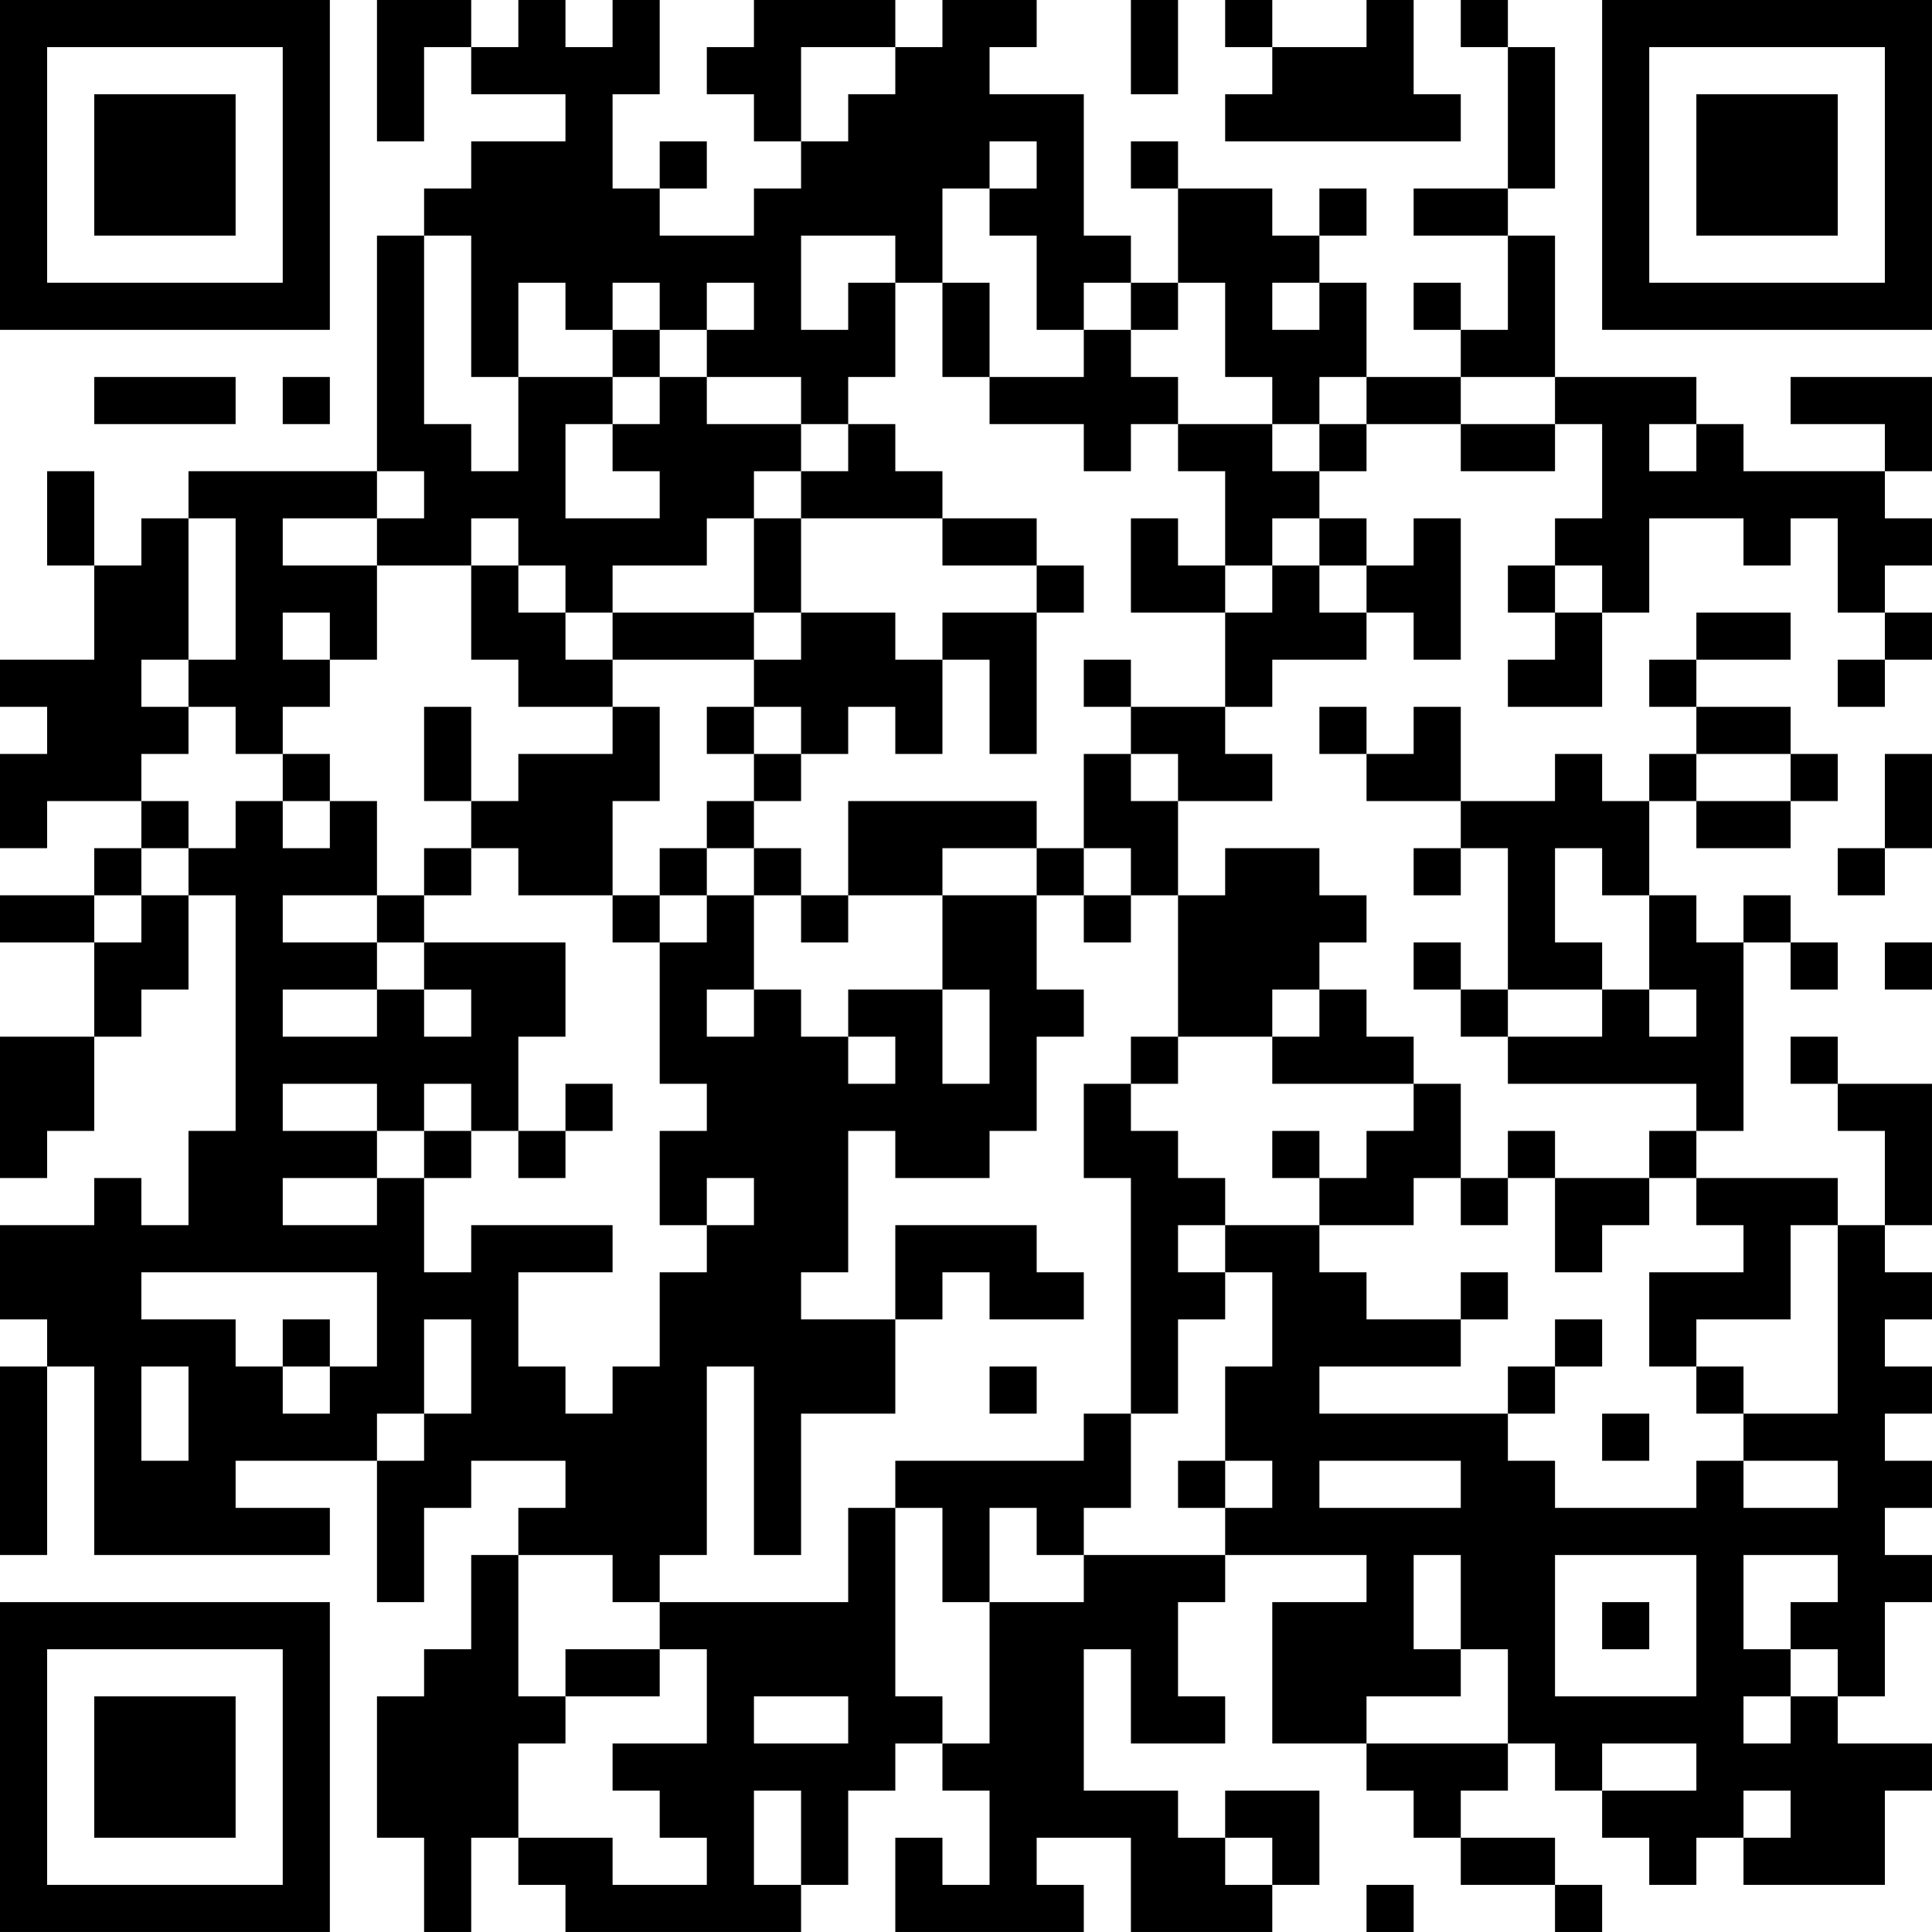 <?xml version="1.0" encoding="UTF-8"?>
<svg xmlns="http://www.w3.org/2000/svg" version="1.1" width="200" height="200" viewBox="0 0 200 200"><rect x="0" y="0" width="200" height="200" fill="#ffffff"/><g transform="scale(4.878)"><g transform="translate(0,0)"><path fill-rule="evenodd" d="M8 0L8 3L9 3L9 1L10 1L10 2L12 2L12 3L10 3L10 4L9 4L9 5L8 5L8 10L4 10L4 11L3 11L3 12L2 12L2 10L1 10L1 12L2 12L2 14L0 14L0 15L1 15L1 16L0 16L0 18L1 18L1 17L3 17L3 18L2 18L2 19L0 19L0 20L2 20L2 22L0 22L0 25L1 25L1 24L2 24L2 22L3 22L3 21L4 21L4 19L5 19L5 24L4 24L4 26L3 26L3 25L2 25L2 26L0 26L0 28L1 28L1 29L0 29L0 33L1 33L1 29L2 29L2 33L7 33L7 32L5 32L5 31L8 31L8 34L9 34L9 32L10 32L10 31L12 31L12 32L11 32L11 33L10 33L10 35L9 35L9 36L8 36L8 39L9 39L9 41L10 41L10 39L11 39L11 40L12 40L12 41L17 41L17 40L18 40L18 38L19 38L19 37L20 37L20 38L21 38L21 40L20 40L20 39L19 39L19 41L23 41L23 40L22 40L22 39L24 39L24 41L27 41L27 40L28 40L28 38L26 38L26 39L25 39L25 38L23 38L23 35L24 35L24 37L26 37L26 36L25 36L25 34L26 34L26 33L29 33L29 34L27 34L27 37L29 37L29 38L30 38L30 39L31 39L31 40L33 40L33 41L34 41L34 40L33 40L33 39L31 39L31 38L32 38L32 37L33 37L33 38L34 38L34 39L35 39L35 40L36 40L36 39L37 39L37 40L40 40L40 38L41 38L41 37L39 37L39 36L40 36L40 34L41 34L41 33L40 33L40 32L41 32L41 31L40 31L40 30L41 30L41 29L40 29L40 28L41 28L41 27L40 27L40 26L41 26L41 23L39 23L39 22L38 22L38 23L39 23L39 24L40 24L40 26L39 26L39 25L36 25L36 24L37 24L37 20L38 20L38 21L39 21L39 20L38 20L38 19L37 19L37 20L36 20L36 19L35 19L35 17L36 17L36 18L38 18L38 17L39 17L39 16L38 16L38 15L36 15L36 14L38 14L38 13L36 13L36 14L35 14L35 15L36 15L36 16L35 16L35 17L34 17L34 16L33 16L33 17L31 17L31 15L30 15L30 16L29 16L29 15L28 15L28 16L29 16L29 17L31 17L31 18L30 18L30 19L31 19L31 18L32 18L32 21L31 21L31 20L30 20L30 21L31 21L31 22L32 22L32 23L36 23L36 24L35 24L35 25L33 25L33 24L32 24L32 25L31 25L31 23L30 23L30 22L29 22L29 21L28 21L28 20L29 20L29 19L28 19L28 18L26 18L26 19L25 19L25 17L27 17L27 16L26 16L26 15L27 15L27 14L29 14L29 13L30 13L30 14L31 14L31 11L30 11L30 12L29 12L29 11L28 11L28 10L29 10L29 9L31 9L31 10L33 10L33 9L34 9L34 11L33 11L33 12L32 12L32 13L33 13L33 14L32 14L32 15L34 15L34 13L35 13L35 11L37 11L37 12L38 12L38 11L39 11L39 13L40 13L40 14L39 14L39 15L40 15L40 14L41 14L41 13L40 13L40 12L41 12L41 11L40 11L40 10L41 10L41 8L38 8L38 9L40 9L40 10L37 10L37 9L36 9L36 8L33 8L33 5L32 5L32 4L33 4L33 1L32 1L32 0L31 0L31 1L32 1L32 4L30 4L30 5L32 5L32 7L31 7L31 6L30 6L30 7L31 7L31 8L29 8L29 6L28 6L28 5L29 5L29 4L28 4L28 5L27 5L27 4L25 4L25 3L24 3L24 4L25 4L25 6L24 6L24 5L23 5L23 2L21 2L21 1L22 1L22 0L20 0L20 1L19 1L19 0L16 0L16 1L15 1L15 2L16 2L16 3L17 3L17 4L16 4L16 5L14 5L14 4L15 4L15 3L14 3L14 4L13 4L13 2L14 2L14 0L13 0L13 1L12 1L12 0L11 0L11 1L10 1L10 0ZM24 0L24 2L25 2L25 0ZM26 0L26 1L27 1L27 2L26 2L26 3L31 3L31 2L30 2L30 0L29 0L29 1L27 1L27 0ZM17 1L17 3L18 3L18 2L19 2L19 1ZM21 3L21 4L20 4L20 6L19 6L19 5L17 5L17 7L18 7L18 6L19 6L19 8L18 8L18 9L17 9L17 8L15 8L15 7L16 7L16 6L15 6L15 7L14 7L14 6L13 6L13 7L12 7L12 6L11 6L11 8L10 8L10 5L9 5L9 9L10 9L10 10L11 10L11 8L13 8L13 9L12 9L12 11L14 11L14 10L13 10L13 9L14 9L14 8L15 8L15 9L17 9L17 10L16 10L16 11L15 11L15 12L13 12L13 13L12 13L12 12L11 12L11 11L10 11L10 12L8 12L8 11L9 11L9 10L8 10L8 11L6 11L6 12L8 12L8 14L7 14L7 13L6 13L6 14L7 14L7 15L6 15L6 16L5 16L5 15L4 15L4 14L5 14L5 11L4 11L4 14L3 14L3 15L4 15L4 16L3 16L3 17L4 17L4 18L3 18L3 19L2 19L2 20L3 20L3 19L4 19L4 18L5 18L5 17L6 17L6 18L7 18L7 17L8 17L8 19L6 19L6 20L8 20L8 21L6 21L6 22L8 22L8 21L9 21L9 22L10 22L10 21L9 21L9 20L12 20L12 22L11 22L11 24L10 24L10 23L9 23L9 24L8 24L8 23L6 23L6 24L8 24L8 25L6 25L6 26L8 26L8 25L9 25L9 27L10 27L10 26L13 26L13 27L11 27L11 29L12 29L12 30L13 30L13 29L14 29L14 27L15 27L15 26L16 26L16 25L15 25L15 26L14 26L14 24L15 24L15 23L14 23L14 20L15 20L15 19L16 19L16 21L15 21L15 22L16 22L16 21L17 21L17 22L18 22L18 23L19 23L19 22L18 22L18 21L20 21L20 23L21 23L21 21L20 21L20 19L22 19L22 21L23 21L23 22L22 22L22 24L21 24L21 25L19 25L19 24L18 24L18 27L17 27L17 28L19 28L19 30L17 30L17 33L16 33L16 29L15 29L15 33L14 33L14 34L13 34L13 33L11 33L11 36L12 36L12 37L11 37L11 39L13 39L13 40L15 40L15 39L14 39L14 38L13 38L13 37L15 37L15 35L14 35L14 34L18 34L18 32L19 32L19 36L20 36L20 37L21 37L21 34L23 34L23 33L26 33L26 32L27 32L27 31L26 31L26 29L27 29L27 27L26 27L26 26L28 26L28 27L29 27L29 28L31 28L31 29L28 29L28 30L32 30L32 31L33 31L33 32L36 32L36 31L37 31L37 32L39 32L39 31L37 31L37 30L39 30L39 26L38 26L38 28L36 28L36 29L35 29L35 27L37 27L37 26L36 26L36 25L35 25L35 26L34 26L34 27L33 27L33 25L32 25L32 26L31 26L31 25L30 25L30 26L28 26L28 25L29 25L29 24L30 24L30 23L27 23L27 22L28 22L28 21L27 21L27 22L25 22L25 19L24 19L24 18L23 18L23 16L24 16L24 17L25 17L25 16L24 16L24 15L26 15L26 13L27 13L27 12L28 12L28 13L29 13L29 12L28 12L28 11L27 11L27 12L26 12L26 10L25 10L25 9L27 9L27 10L28 10L28 9L29 9L29 8L28 8L28 9L27 9L27 8L26 8L26 6L25 6L25 7L24 7L24 6L23 6L23 7L22 7L22 5L21 5L21 4L22 4L22 3ZM20 6L20 8L21 8L21 9L23 9L23 10L24 10L24 9L25 9L25 8L24 8L24 7L23 7L23 8L21 8L21 6ZM27 6L27 7L28 7L28 6ZM13 7L13 8L14 8L14 7ZM2 8L2 9L5 9L5 8ZM6 8L6 9L7 9L7 8ZM31 8L31 9L33 9L33 8ZM18 9L18 10L17 10L17 11L16 11L16 13L13 13L13 14L12 14L12 13L11 13L11 12L10 12L10 14L11 14L11 15L13 15L13 16L11 16L11 17L10 17L10 15L9 15L9 17L10 17L10 18L9 18L9 19L8 19L8 20L9 20L9 19L10 19L10 18L11 18L11 19L13 19L13 20L14 20L14 19L15 19L15 18L16 18L16 19L17 19L17 20L18 20L18 19L20 19L20 18L22 18L22 19L23 19L23 20L24 20L24 19L23 19L23 18L22 18L22 17L18 17L18 19L17 19L17 18L16 18L16 17L17 17L17 16L18 16L18 15L19 15L19 16L20 16L20 14L21 14L21 16L22 16L22 13L23 13L23 12L22 12L22 11L20 11L20 10L19 10L19 9ZM35 9L35 10L36 10L36 9ZM17 11L17 13L16 13L16 14L13 14L13 15L14 15L14 17L13 17L13 19L14 19L14 18L15 18L15 17L16 17L16 16L17 16L17 15L16 15L16 14L17 14L17 13L19 13L19 14L20 14L20 13L22 13L22 12L20 12L20 11ZM24 11L24 13L26 13L26 12L25 12L25 11ZM33 12L33 13L34 13L34 12ZM23 14L23 15L24 15L24 14ZM15 15L15 16L16 16L16 15ZM6 16L6 17L7 17L7 16ZM36 16L36 17L38 17L38 16ZM40 16L40 18L39 18L39 19L40 19L40 18L41 18L41 16ZM33 18L33 20L34 20L34 21L32 21L32 22L34 22L34 21L35 21L35 22L36 22L36 21L35 21L35 19L34 19L34 18ZM40 20L40 21L41 21L41 20ZM24 22L24 23L23 23L23 25L24 25L24 30L23 30L23 31L19 31L19 32L20 32L20 34L21 34L21 32L22 32L22 33L23 33L23 32L24 32L24 30L25 30L25 28L26 28L26 27L25 27L25 26L26 26L26 25L25 25L25 24L24 24L24 23L25 23L25 22ZM12 23L12 24L11 24L11 25L12 25L12 24L13 24L13 23ZM9 24L9 25L10 25L10 24ZM27 24L27 25L28 25L28 24ZM19 26L19 28L20 28L20 27L21 27L21 28L23 28L23 27L22 27L22 26ZM3 27L3 28L5 28L5 29L6 29L6 30L7 30L7 29L8 29L8 27ZM31 27L31 28L32 28L32 27ZM6 28L6 29L7 29L7 28ZM9 28L9 30L8 30L8 31L9 31L9 30L10 30L10 28ZM33 28L33 29L32 29L32 30L33 30L33 29L34 29L34 28ZM3 29L3 31L4 31L4 29ZM21 29L21 30L22 30L22 29ZM36 29L36 30L37 30L37 29ZM34 30L34 31L35 31L35 30ZM25 31L25 32L26 32L26 31ZM28 31L28 32L31 32L31 31ZM30 33L30 35L31 35L31 36L29 36L29 37L32 37L32 35L31 35L31 33ZM33 33L33 36L36 36L36 33ZM37 33L37 35L38 35L38 36L37 36L37 37L38 37L38 36L39 36L39 35L38 35L38 34L39 34L39 33ZM34 34L34 35L35 35L35 34ZM12 35L12 36L14 36L14 35ZM16 36L16 37L18 37L18 36ZM34 37L34 38L36 38L36 37ZM16 38L16 40L17 40L17 38ZM37 38L37 39L38 39L38 38ZM26 39L26 40L27 40L27 39ZM29 40L29 41L30 41L30 40ZM0 0L0 7L7 7L7 0ZM1 1L1 6L6 6L6 1ZM2 2L2 5L5 5L5 2ZM34 0L34 7L41 7L41 0ZM35 1L35 6L40 6L40 1ZM36 2L36 5L39 5L39 2ZM0 34L0 41L7 41L7 34ZM1 35L1 40L6 40L6 35ZM2 36L2 39L5 39L5 36Z" fill="#000000"/></g></g></svg>
